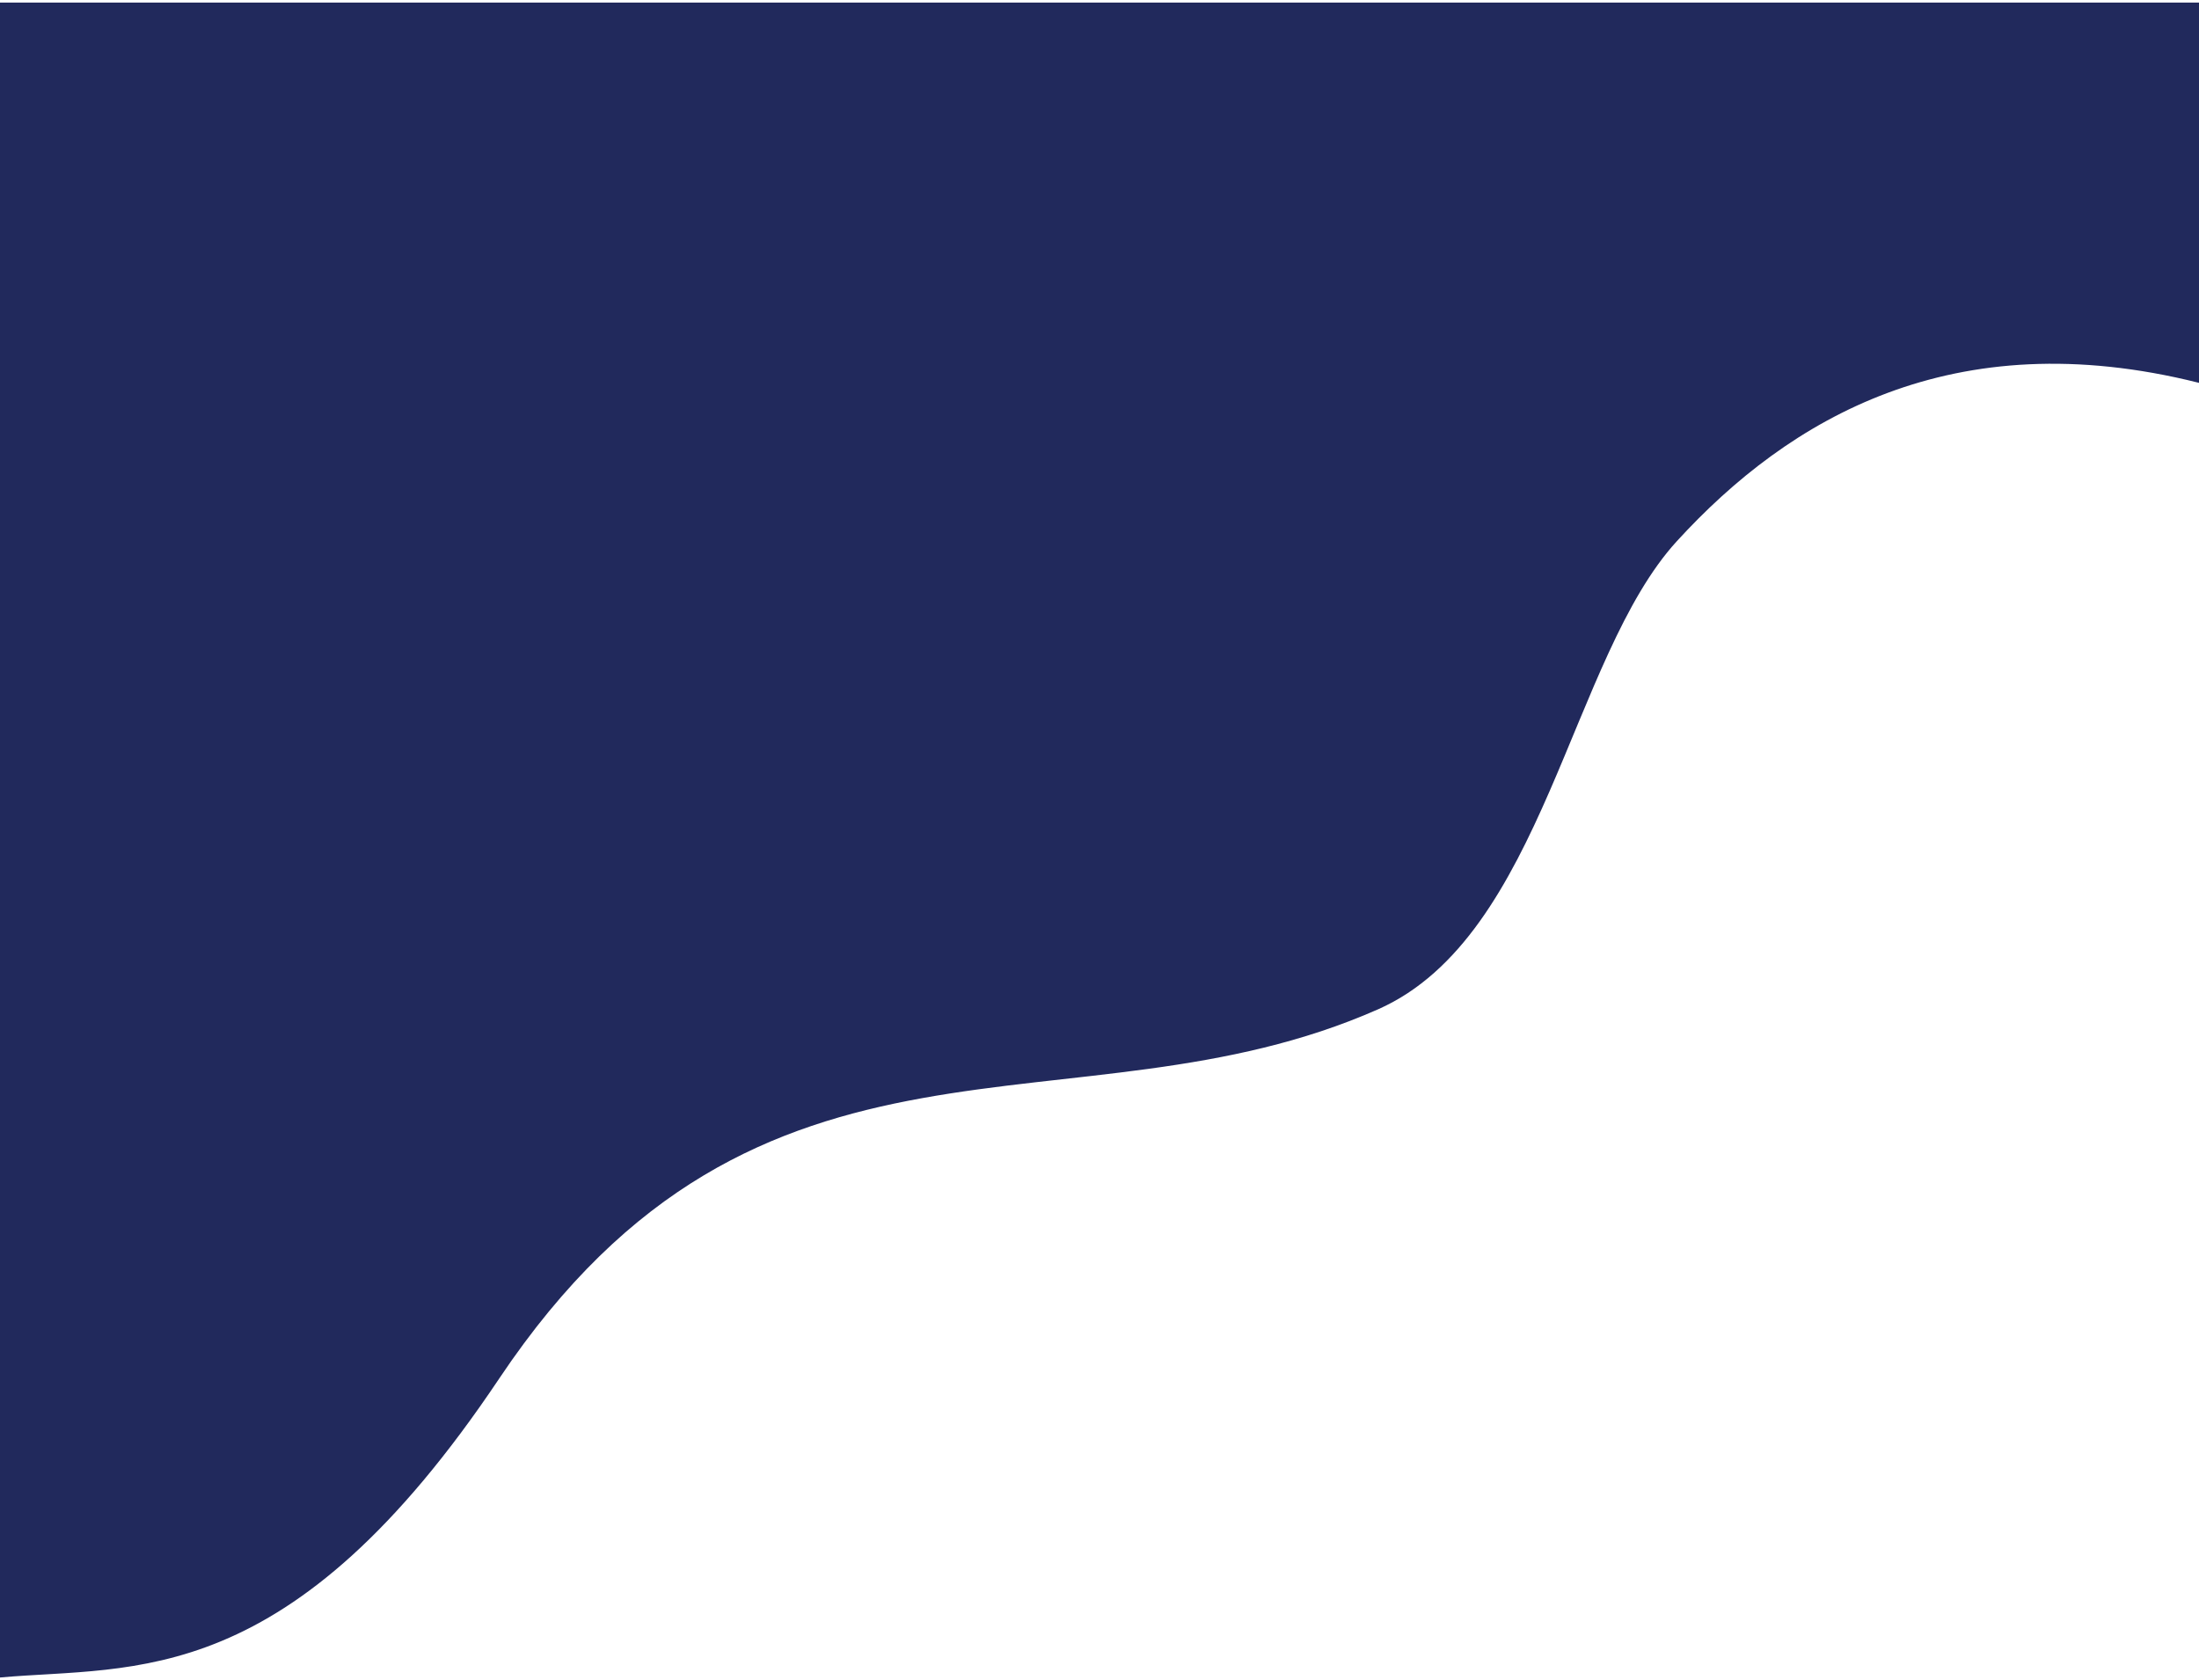 <svg width="428" height="327" viewBox="0 0 428 327" fill="none" xmlns="http://www.w3.org/2000/svg">
<path d="M96.774 268C56.069 328.8 26.272 323.667 0 326V1H428V74C380 62 347.949 81 326 105C305.178 127.768 299.925 181.898 268 196C209.138 222 147.655 192 96.774 268Z" fill="#21295C" stroke="#21295C"/>
</svg>
